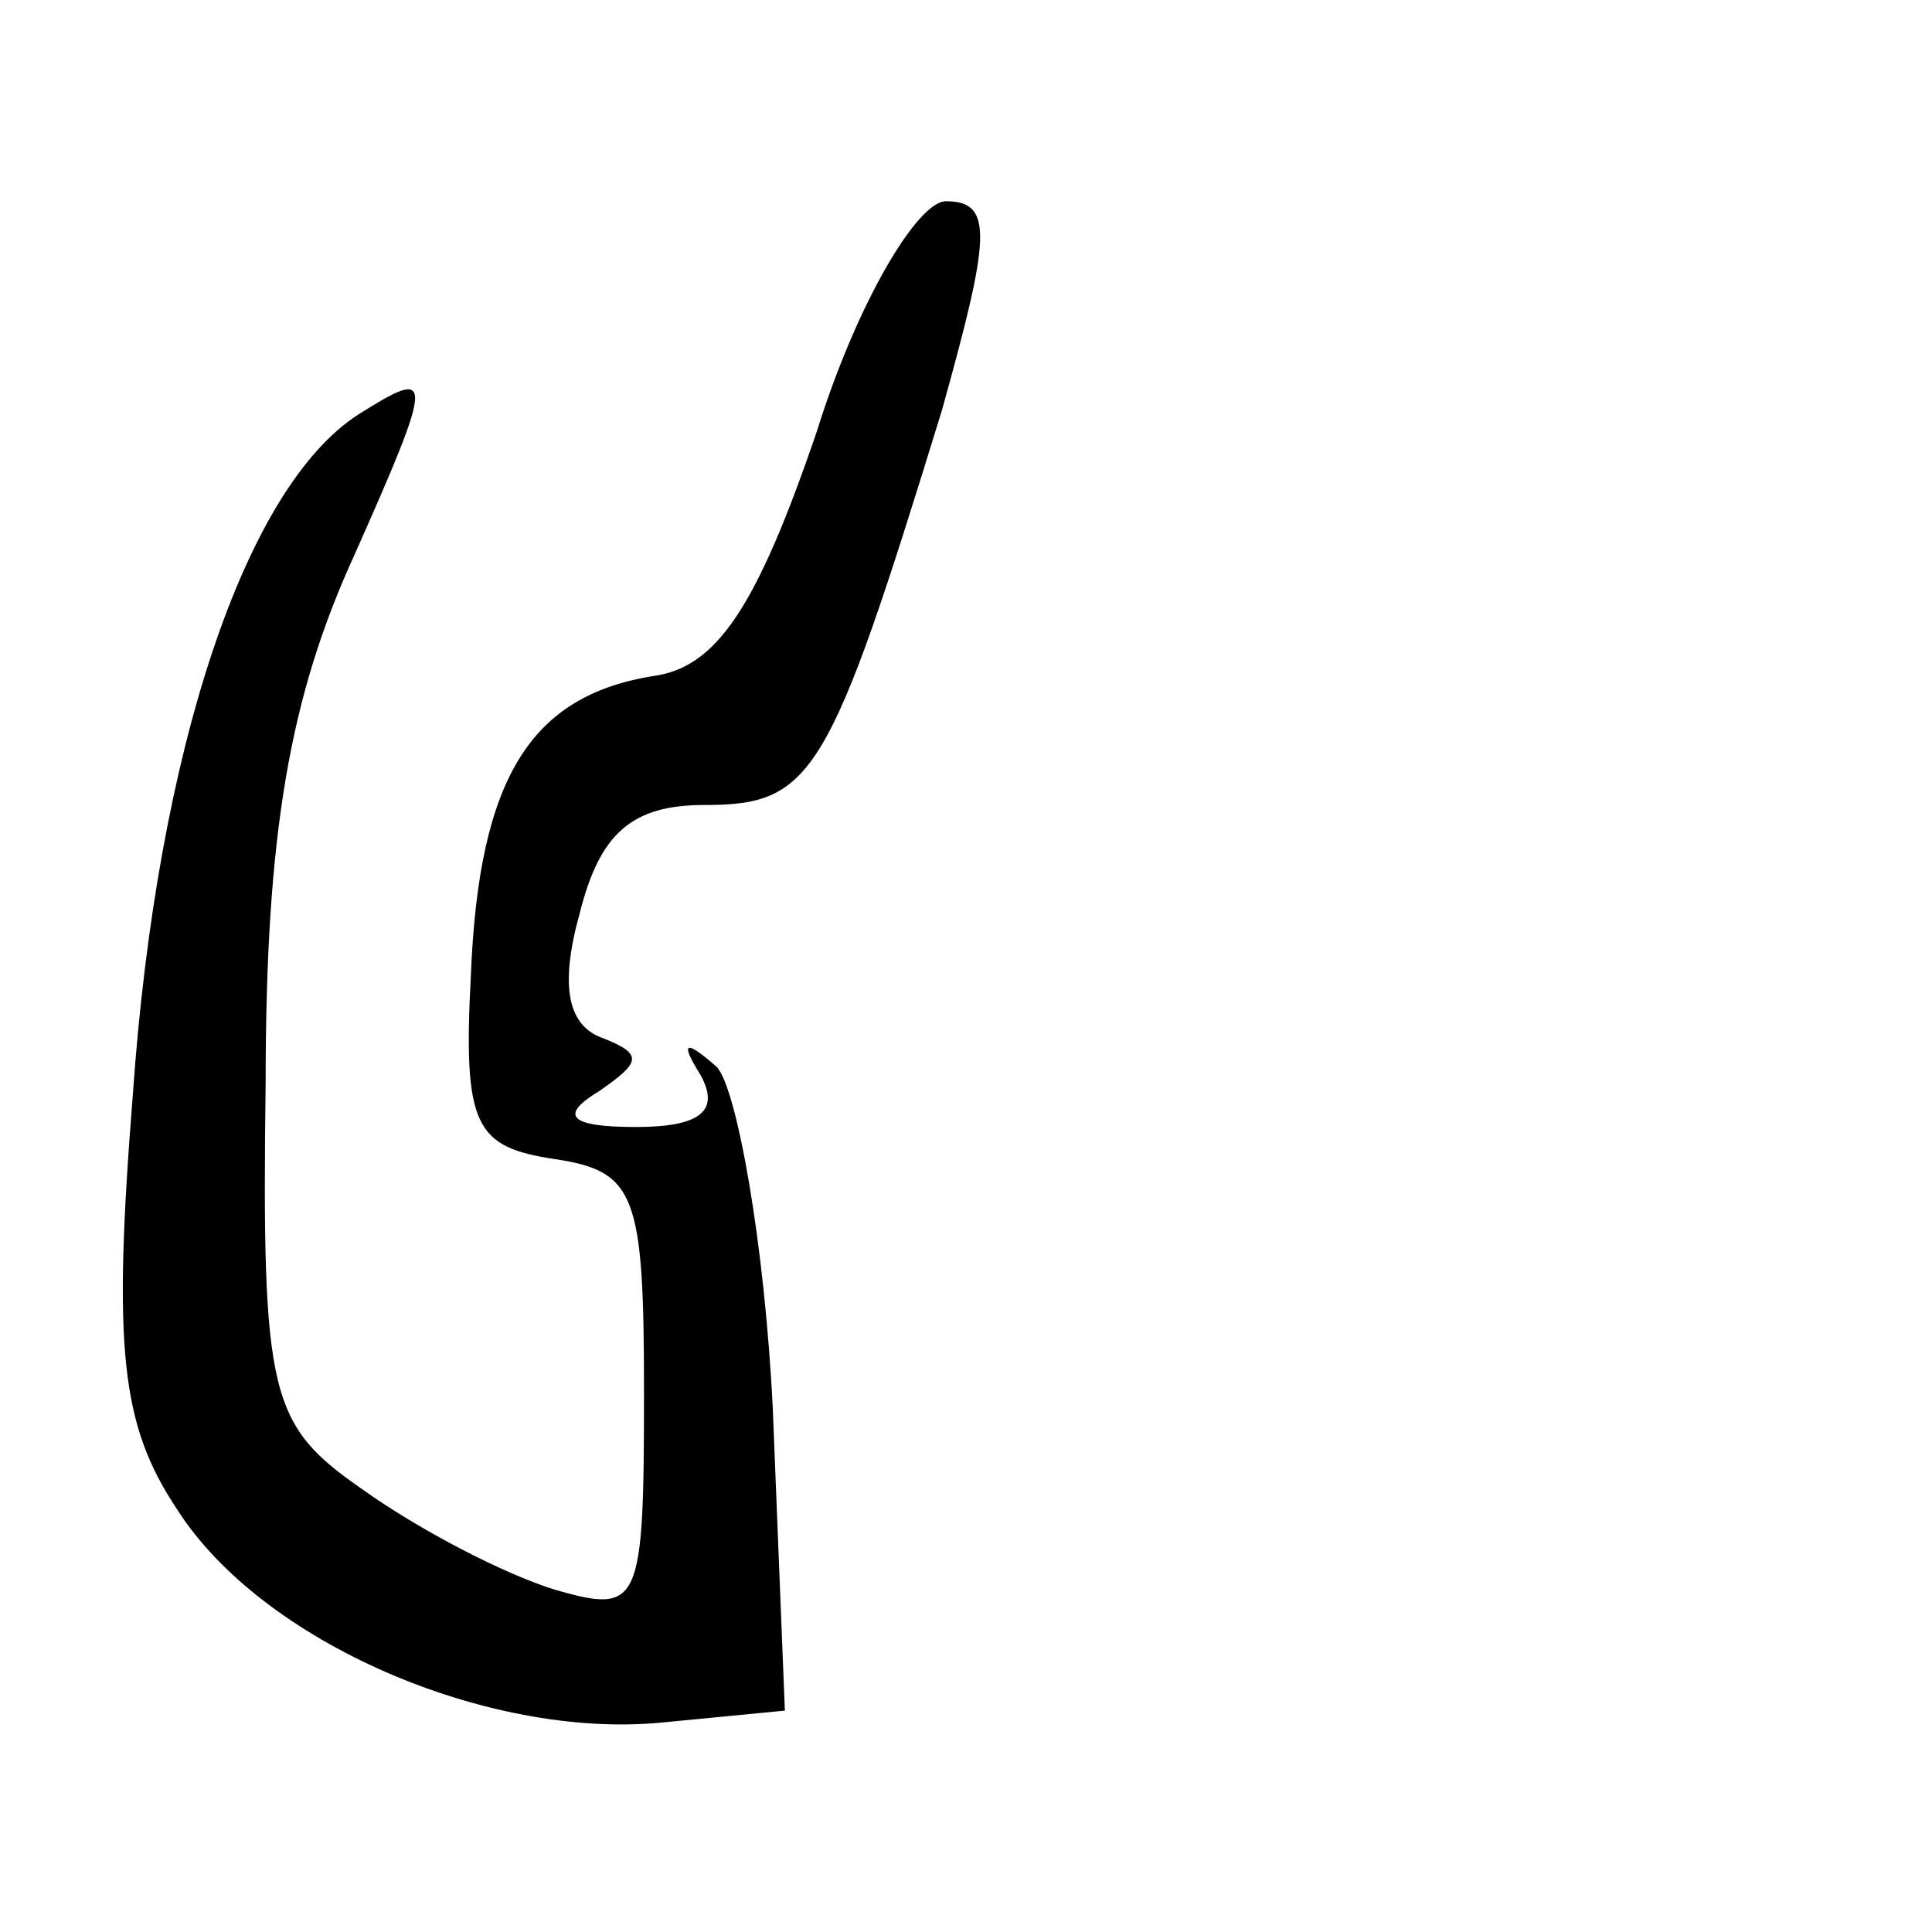<?xml version="1.0" standalone="no"?>
<!DOCTYPE svg PUBLIC "-//W3C//DTD SVG 20010904//EN"
 "http://www.w3.org/TR/2001/REC-SVG-20010904/DTD/svg10.dtd">
<svg version="1.0" xmlns="http://www.w3.org/2000/svg"
 width="48pt" height="48pt" viewBox="0 0 48 48"
 preserveAspectRatio="xMidYMid meet">

<g transform="translate(0,48) scale(0.1,-0.1)"
fill="#000000" stroke="none">
<path d="M203 373 c-15 -44 -25 -59 -41 -61 -30 -5 -43 -25 -45 -74 -2 -38 1
-43 21 -46 20 -3 22 -9 22 -58 0 -53 -1 -55 -22 -49 -13 4 -34 15 -48 25 -23
16 -25 23 -24 101 0 62 6 96 22 131 20 45 20 47 1 35 -28 -18 -50 -83 -56
-169 -5 -63 -3 -82 11 -103 21 -33 77 -57 120 -53 l31 3 -3 75 c-2 41 -9 80
-14 85 -8 7 -9 6 -4 -2 5 -9 0 -13 -16 -13 -17 0 -19 3 -9 9 10 7 11 9 1 13
-9 3 -11 13 -6 31 5 20 13 27 31 27 27 0 31 7 59 98 12 43 13 52 1 52 -7 0
-22 -25 -32 -57z"/>
</g>
</svg>

